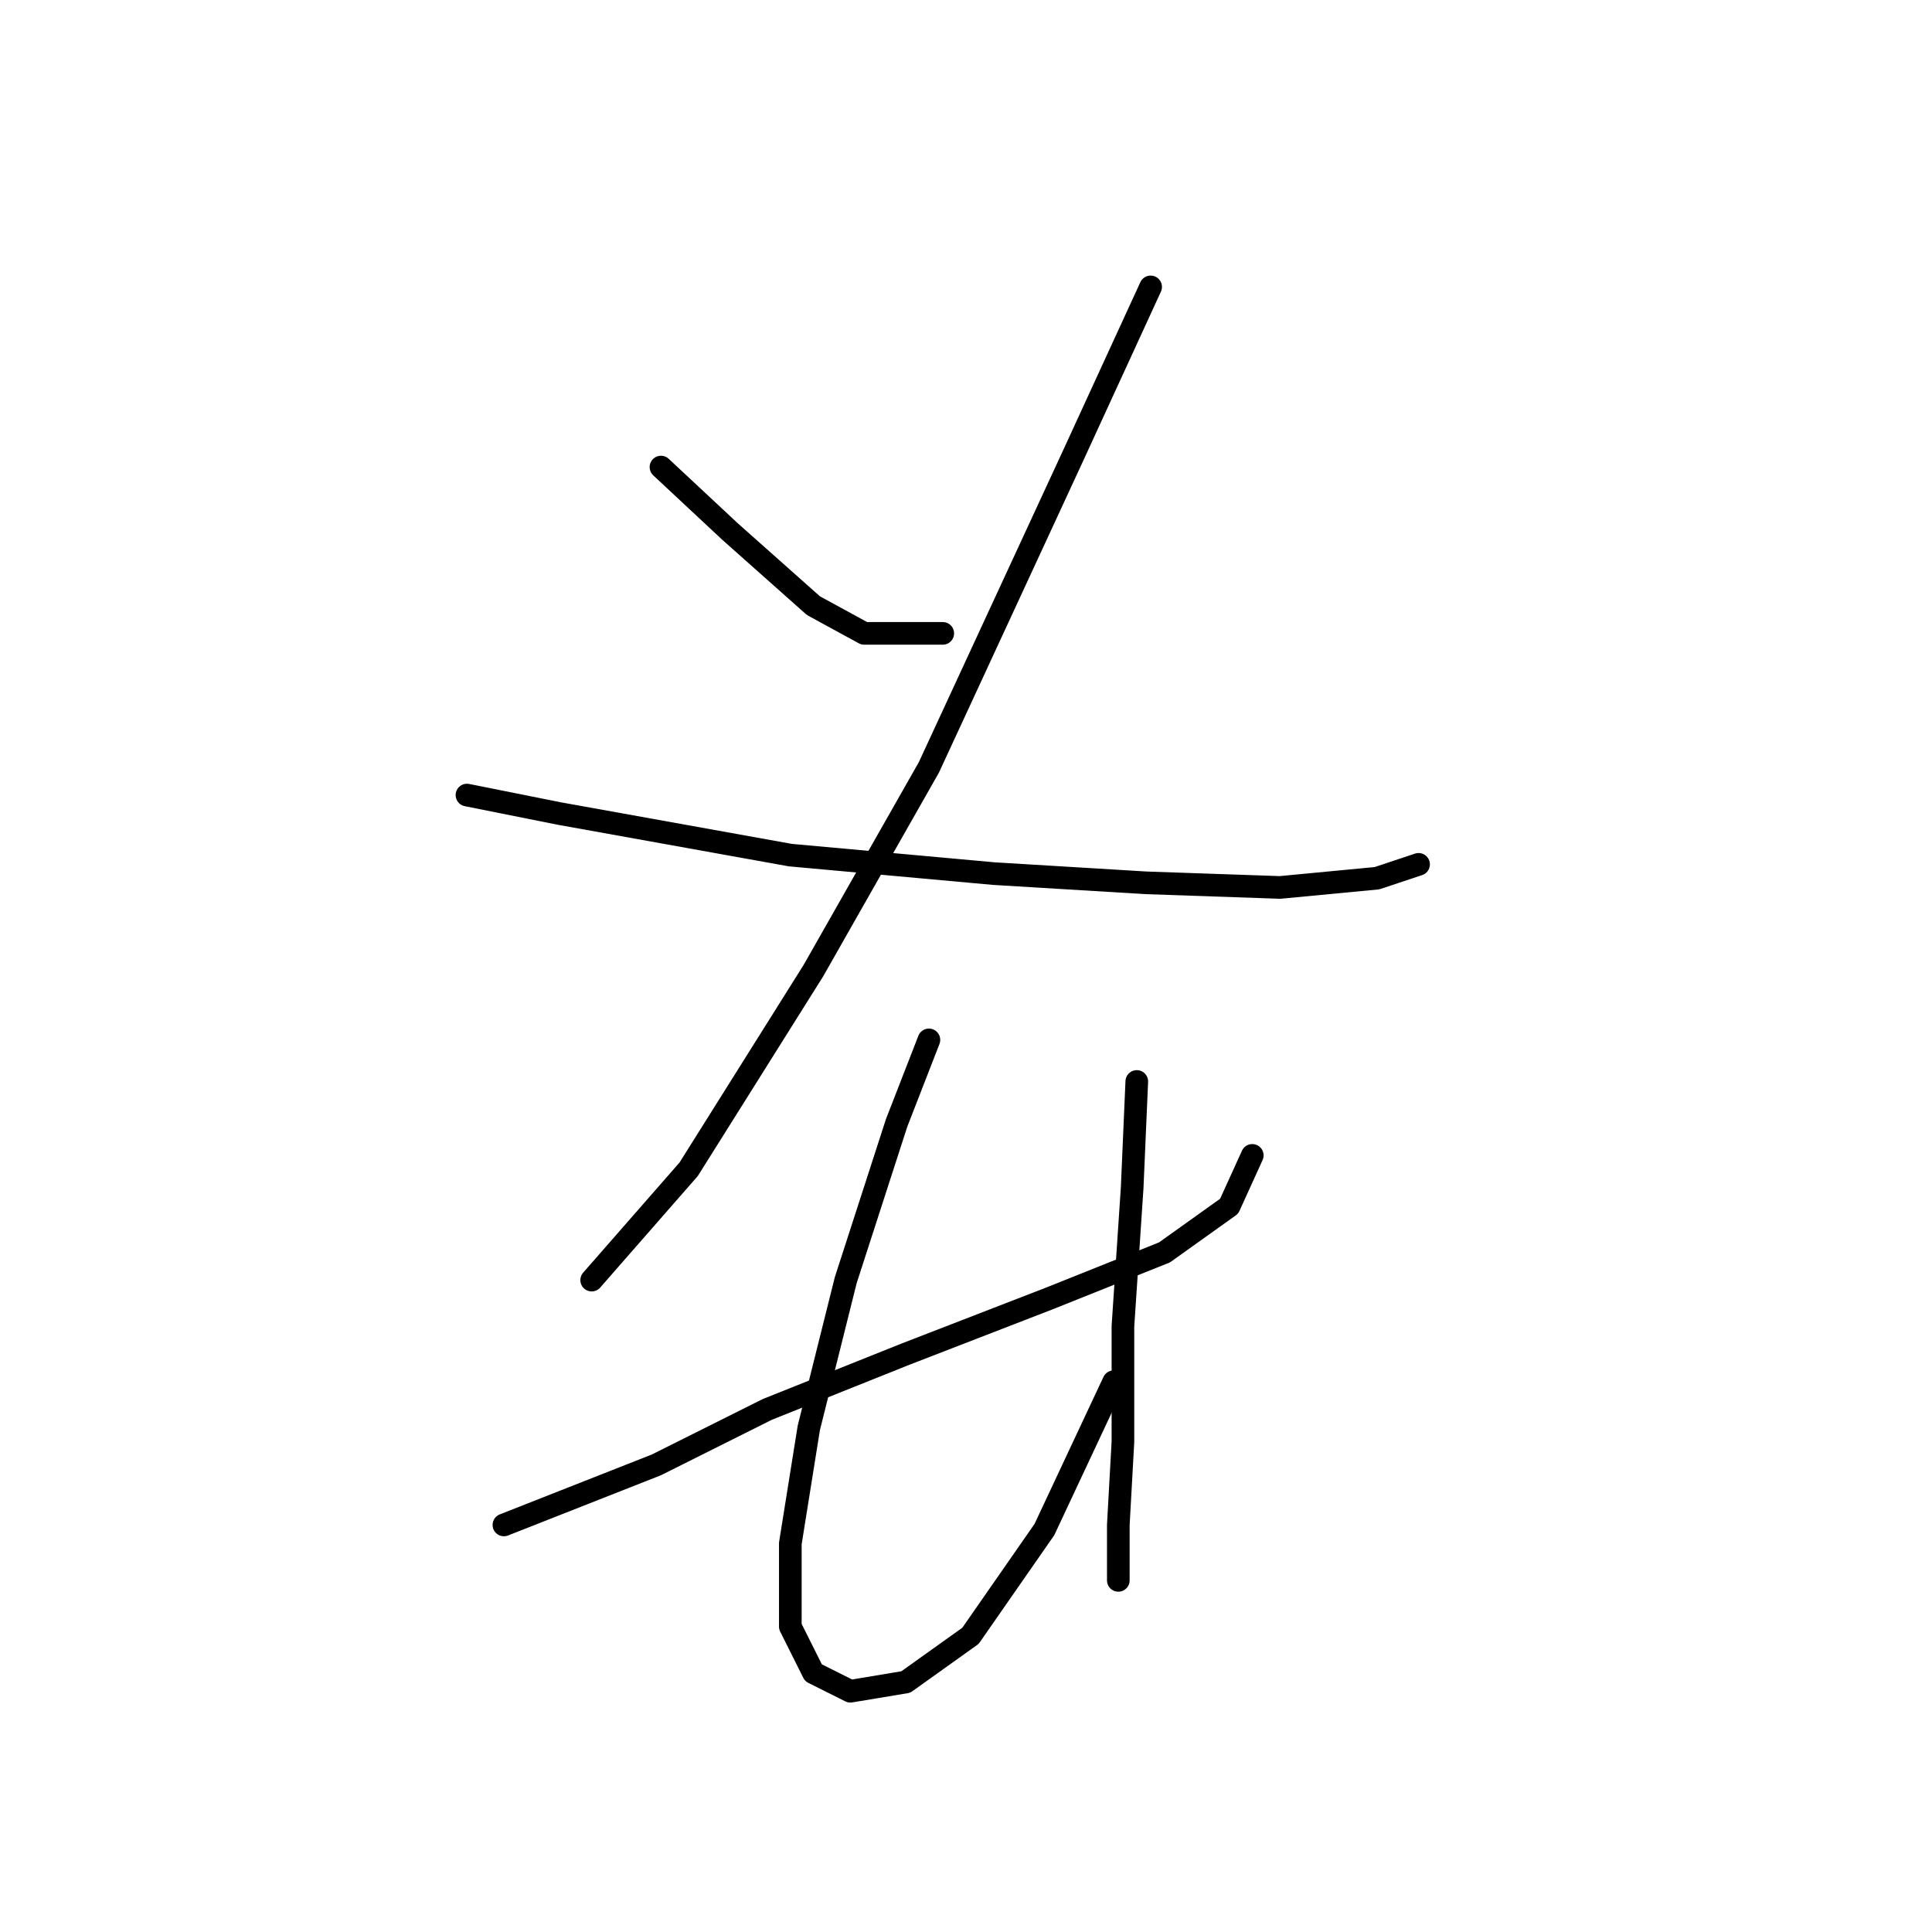 <?xml version="1.0" standalone="no"?>
    <svg width="256" height="256" xmlns="http://www.w3.org/2000/svg" version="1.1">
    <polyline stroke="black" stroke-width="3" stroke-linecap="round" fill="transparent" stroke-linejoin="round" points="87.582 61.889 96.764 70.459 102.273 75.356 107.782 80.253 114.515 83.925 124.921 83.925 124.921 83.925 " />
        <polyline stroke="black" stroke-width="3" stroke-linecap="round" fill="transparent" stroke-linejoin="round" points="152.466 38.017 142.061 60.665 123.085 101.677 107.782 128.61 91.255 154.93 78.401 169.621 78.401 169.621 " />
        <polyline stroke="black" stroke-width="3" stroke-linecap="round" fill="transparent" stroke-linejoin="round" points="61.874 105.349 74.116 107.798 104.722 113.307 131.655 115.755 151.854 116.979 169.606 117.591 182.46 116.367 187.969 114.531 187.969 114.531 " />
        <polyline stroke="black" stroke-width="3" stroke-linecap="round" fill="transparent" stroke-linejoin="round" points="66.771 202.063 86.97 194.106 101.661 186.76 120.024 179.415 139 172.07 154.303 165.948 162.872 159.827 165.933 153.094 165.933 153.094 " />
        <polyline stroke="black" stroke-width="3" stroke-linecap="round" fill="transparent" stroke-linejoin="round" points="123.085 137.791 118.8 148.809 112.067 169.621 107.17 189.209 104.722 204.512 104.722 215.53 107.782 221.651 112.679 224.099 120.024 222.875 128.594 216.754 138.388 202.675 147.57 183.088 147.57 183.088 " />
        <polyline stroke="black" stroke-width="3" stroke-linecap="round" fill="transparent" stroke-linejoin="round" points="150.63 143.3 150.018 157.379 148.794 175.742 148.794 191.045 148.182 202.063 148.182 209.408 148.182 209.408 " />
        </svg>